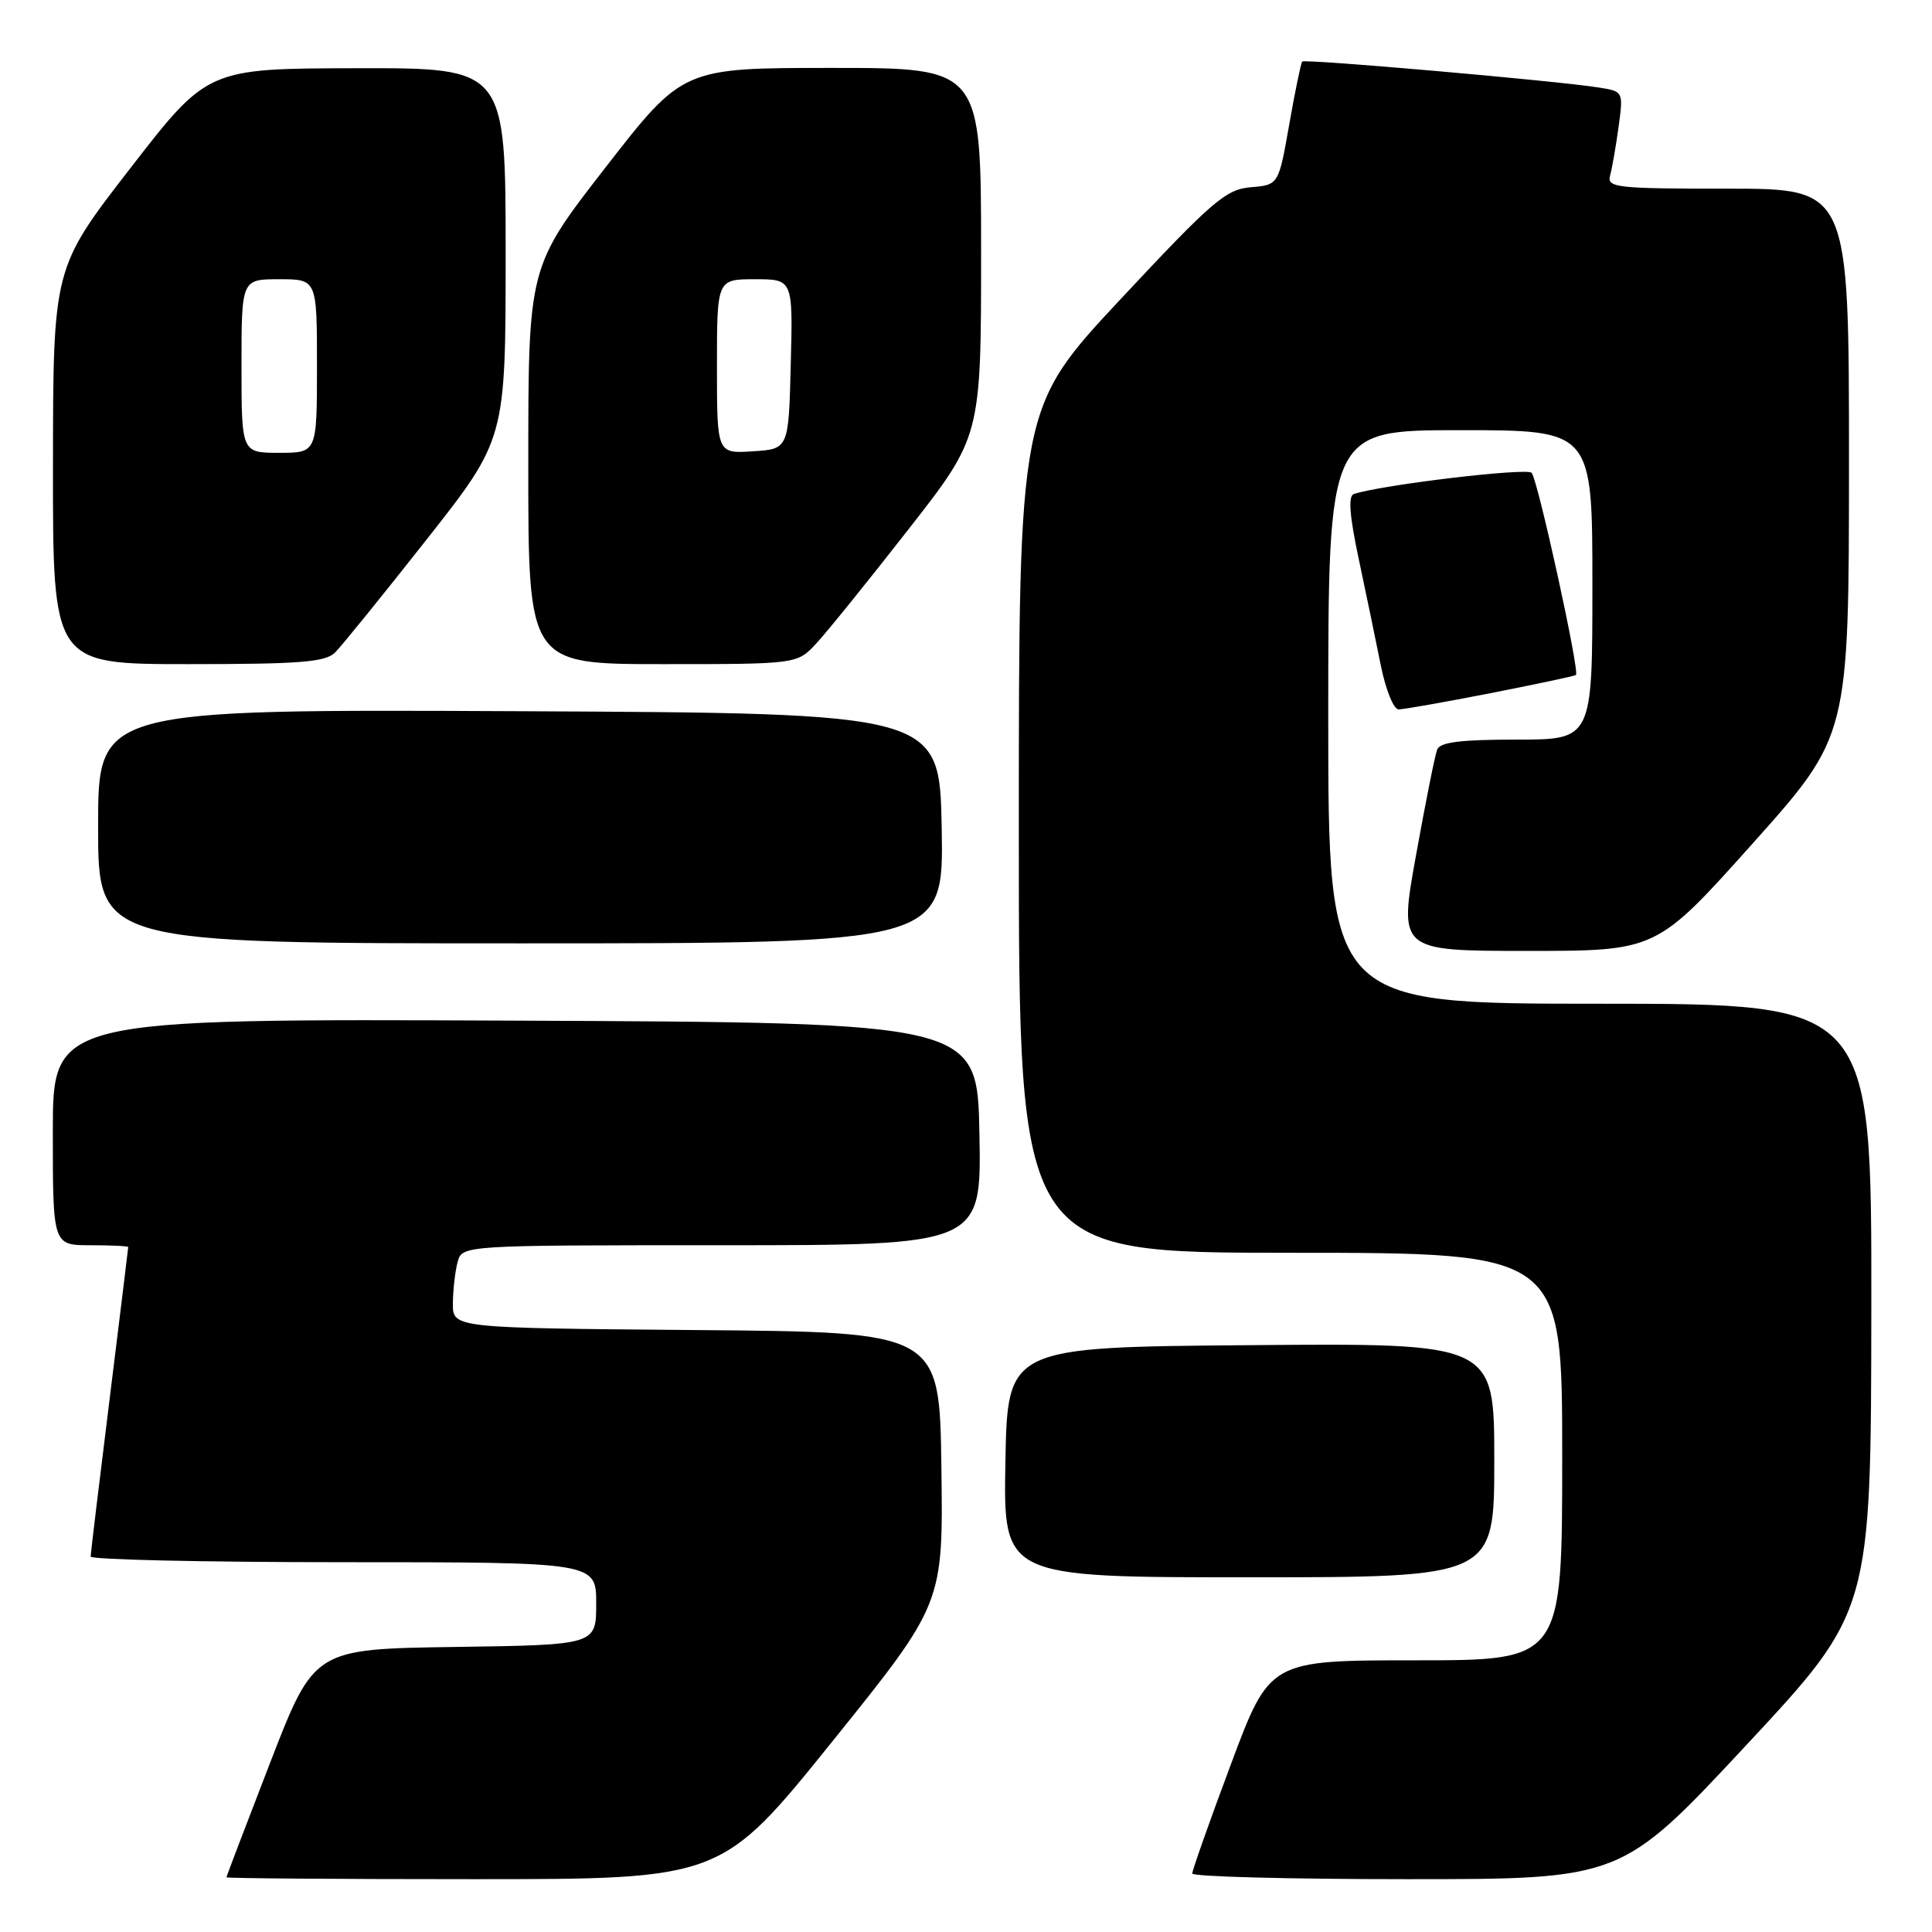 <?xml version="1.0" encoding="UTF-8" standalone="no"?>
<!DOCTYPE svg PUBLIC "-//W3C//DTD SVG 1.1//EN" "http://www.w3.org/Graphics/SVG/1.1/DTD/svg11.dtd" >
<svg xmlns="http://www.w3.org/2000/svg" xmlns:xlink="http://www.w3.org/1999/xlink" version="1.1" viewBox="0 0 256 256">
 <g >
 <path fill="currentColor"
d=" M 110.29 230.75 C 124.98 212.50 124.98 212.50 124.74 194.50 C 124.50 176.50 124.50 176.50 92.25 176.24 C 60.00 175.97 60.00 175.97 60.01 172.74 C 60.02 170.96 60.30 168.49 60.63 167.25 C 61.23 165.00 61.23 165.00 95.64 165.00 C 130.05 165.00 130.05 165.00 129.78 150.25 C 129.50 135.50 129.50 135.50 68.25 135.24 C 7.00 134.98 7.00 134.98 7.00 149.99 C 7.00 165.00 7.00 165.00 12.00 165.00 C 14.75 165.00 17.00 165.11 16.99 165.25 C 16.99 165.39 15.87 174.50 14.51 185.50 C 13.14 196.50 12.02 205.84 12.01 206.25 C 12.01 206.66 27.07 207.00 45.50 207.00 C 79.00 207.00 79.00 207.00 79.00 212.48 C 79.00 217.96 79.00 217.96 60.31 218.23 C 41.63 218.50 41.63 218.50 35.82 233.50 C 32.63 241.75 30.01 248.61 30.01 248.75 C 30.00 248.89 44.76 249.00 62.80 249.00 C 95.59 249.00 95.59 249.00 110.29 230.75 Z  M 231.38 231.25 C 247.92 213.50 247.92 213.50 247.96 173.25 C 248.00 133.00 248.00 133.00 212.00 133.00 C 176.00 133.00 176.00 133.00 176.00 95.00 C 176.00 57.00 176.00 57.00 193.50 57.00 C 211.00 57.00 211.00 57.00 211.00 77.50 C 211.00 98.00 211.00 98.00 200.97 98.00 C 193.53 98.00 190.80 98.34 190.43 99.33 C 190.14 100.07 188.88 106.37 187.63 113.33 C 185.34 126.00 185.34 126.00 202.42 126.00 C 219.50 126.00 219.50 126.00 232.25 111.75 C 244.99 97.50 244.99 97.50 245.00 61.25 C 245.00 25.00 245.00 25.00 228.93 25.00 C 214.11 25.00 212.90 24.86 213.35 23.25 C 213.61 22.29 214.12 19.39 214.47 16.81 C 215.11 12.11 215.11 12.11 211.80 11.59 C 206.22 10.70 172.88 7.79 172.55 8.15 C 172.38 8.34 171.60 12.10 170.83 16.50 C 169.42 24.50 169.42 24.50 165.74 24.81 C 162.44 25.09 160.69 26.58 148.53 39.59 C 135.00 54.07 135.00 54.07 135.00 110.04 C 135.00 166.00 135.00 166.00 171.00 166.00 C 207.00 166.00 207.00 166.00 207.00 193.00 C 207.00 220.00 207.00 220.00 187.63 220.00 C 168.25 220.00 168.25 220.00 163.11 233.75 C 160.28 241.31 157.98 247.84 157.98 248.25 C 157.99 248.66 170.79 249.00 186.42 249.00 C 214.84 249.00 214.84 249.00 231.38 231.25 Z  M 198.00 193.49 C 198.00 177.97 198.00 177.97 165.75 178.24 C 133.50 178.50 133.50 178.50 133.22 193.75 C 132.95 209.00 132.95 209.00 165.47 209.00 C 198.00 209.00 198.00 209.00 198.00 193.49 Z  M 124.78 109.75 C 124.50 94.50 124.50 94.50 68.75 94.24 C 13.00 93.98 13.00 93.98 13.00 109.49 C 13.00 125.00 13.00 125.00 69.03 125.00 C 125.05 125.00 125.05 125.00 124.78 109.75 Z  M 197.50 91.85 C 203.55 90.66 208.65 89.58 208.82 89.44 C 209.35 89.03 203.77 63.58 202.95 62.65 C 202.33 61.95 183.08 64.24 179.39 65.46 C 178.62 65.72 178.81 68.32 180.06 74.16 C 181.03 78.75 182.35 85.09 182.98 88.25 C 183.62 91.41 184.67 94.00 185.32 94.00 C 185.97 94.00 191.45 93.03 197.50 91.85 Z  M 44.41 86.45 C 45.27 85.59 50.70 78.89 56.48 71.55 C 67.00 58.20 67.00 58.20 67.00 33.60 C 67.00 9.00 67.00 9.00 47.25 9.04 C 27.50 9.08 27.50 9.08 17.27 22.29 C 7.04 35.50 7.04 35.50 7.02 61.75 C 7.00 88.00 7.00 88.00 24.93 88.00 C 39.81 88.00 43.12 87.74 44.41 86.45 Z  M 108.17 85.25 C 109.58 83.74 115.06 76.95 120.36 70.16 C 130.00 57.83 130.00 57.83 130.00 33.41 C 130.00 9.00 130.00 9.00 110.24 9.00 C 90.48 9.00 90.48 9.00 80.24 22.18 C 70.00 35.36 70.00 35.36 70.00 61.68 C 70.00 88.00 70.00 88.00 87.81 88.00 C 105.63 88.00 105.63 88.00 108.17 85.25 Z  M 32.00 48.50 C 32.00 37.00 32.00 37.00 37.00 37.00 C 42.00 37.00 42.00 37.00 42.00 48.50 C 42.00 60.00 42.00 60.00 37.00 60.00 C 32.00 60.00 32.00 60.00 32.00 48.50 Z  M 95.00 48.55 C 95.00 37.00 95.00 37.00 100.03 37.00 C 105.07 37.00 105.07 37.00 104.78 48.25 C 104.50 59.50 104.50 59.50 99.75 59.80 C 95.00 60.11 95.00 60.11 95.00 48.55 Z "/>
</g>
</svg>